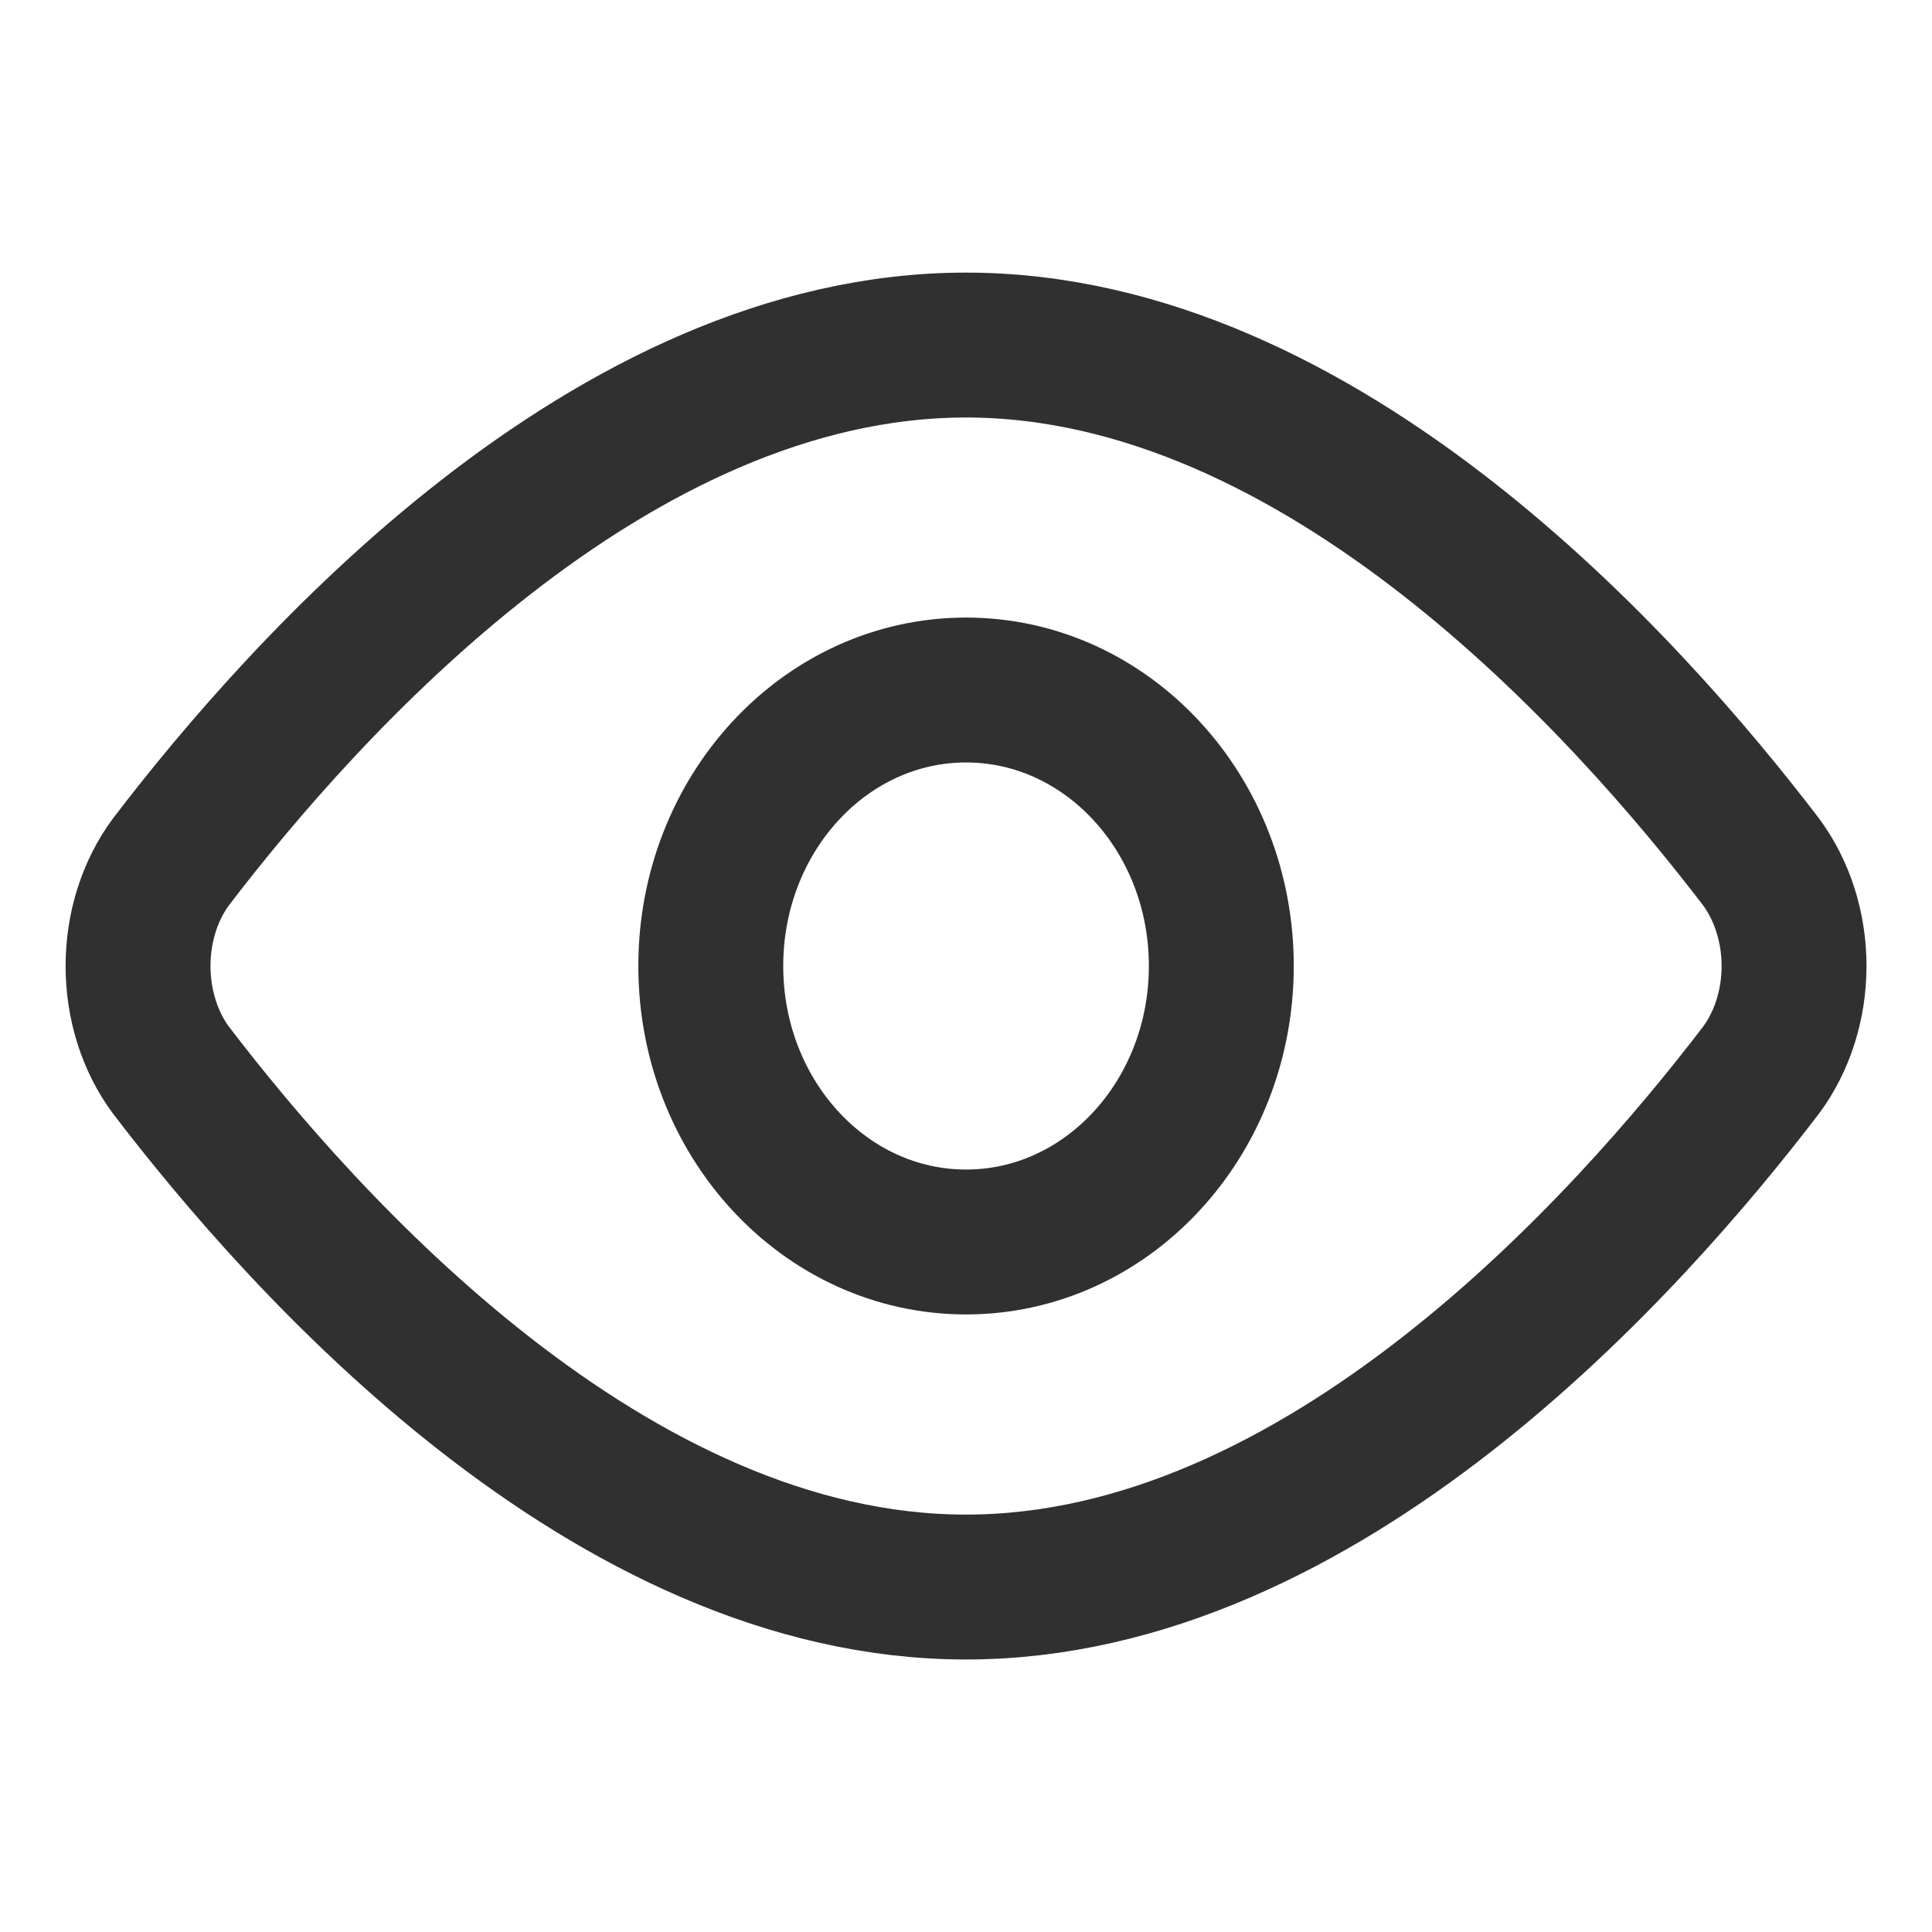 <svg width="20" height="20" viewBox="0 0 20 20" fill="none" xmlns="http://www.w3.org/2000/svg">
    <path
        d="M18.231 8.923C18.45 9.219 18.572 9.602 18.572 10C18.572 10.398 18.45 10.782 18.231 11.077C16.844 12.893 13.686 16.429 10 16.429C6.314 16.429 3.156 12.893 1.769 11.077C1.55 10.782 1.429 10.398 1.429 10C1.429 9.602 1.55 9.219 1.769 8.923C3.156 7.107 6.314 3.572 10 3.572C13.686 3.572 16.844 7.107 18.231 8.923Z"
        stroke="#303030" stroke-width="1.5" stroke-linecap="round" stroke-linejoin="round" />
    <path
        d="M10.001 12.857C11.46 12.857 12.643 11.578 12.643 10C12.643 8.422 11.46 7.143 10.001 7.143C8.541 7.143 7.358 8.422 7.358 10C7.358 11.578 8.541 12.857 10.001 12.857Z"
        stroke="#303030" stroke-width="1.5" stroke-linecap="round" stroke-linejoin="round" />
</svg>